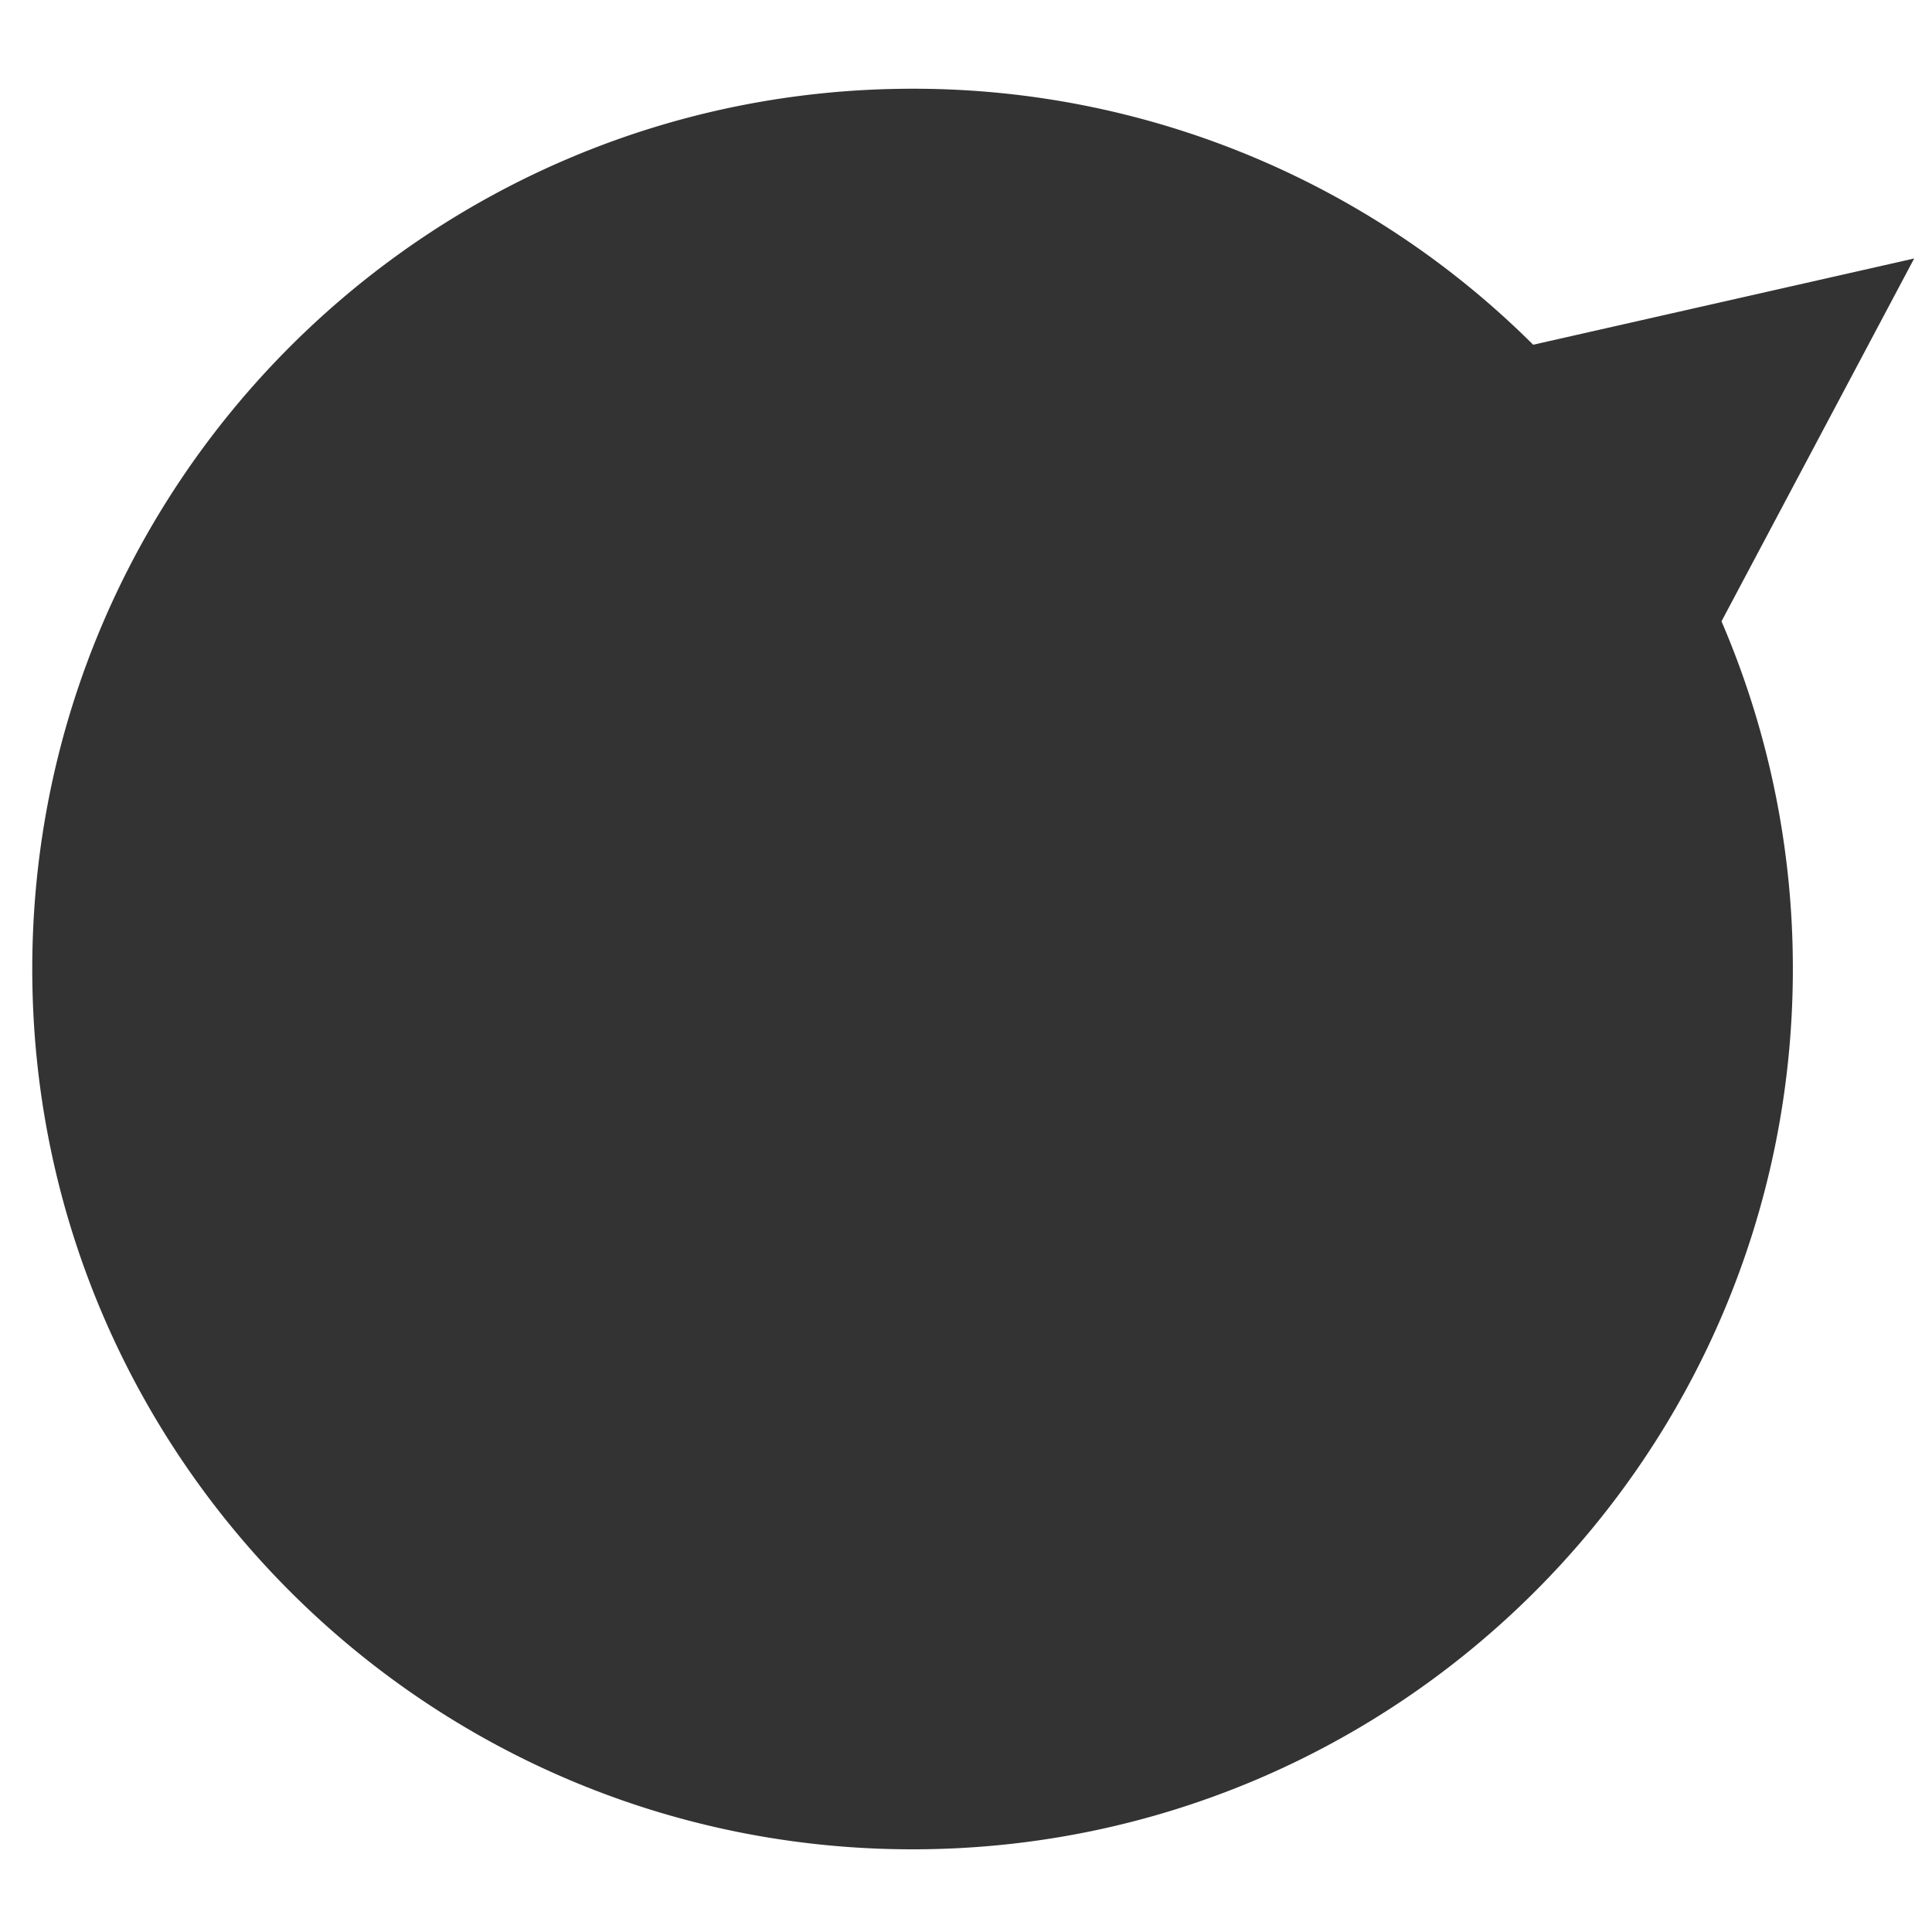 <svg xmlns="http://www.w3.org/2000/svg" viewBox="0 0 958 958"><rect x="0" y="0" width="958" height="958" fill="#333333" stroke="none"/><defs><style>.cls-1{fill:#fff;}</style></defs><title>contourwhiteright</title><g id="Calque_2" data-name="Calque 2"><g id="Calque_3" data-name="Calque 3"><path class="cls-1" d="M0,0V958H958V0ZM16,480.5C16,239.43,211.43,44,452.5,44A435.16,435.16,0,0,1,760.24,170.94l188.92-42.77L853.62,308.09A435.14,435.14,0,0,1,889,480.5C889,721.57,693.57,917,452.5,917S16,721.57,16,480.5Z"/></g></g></svg>